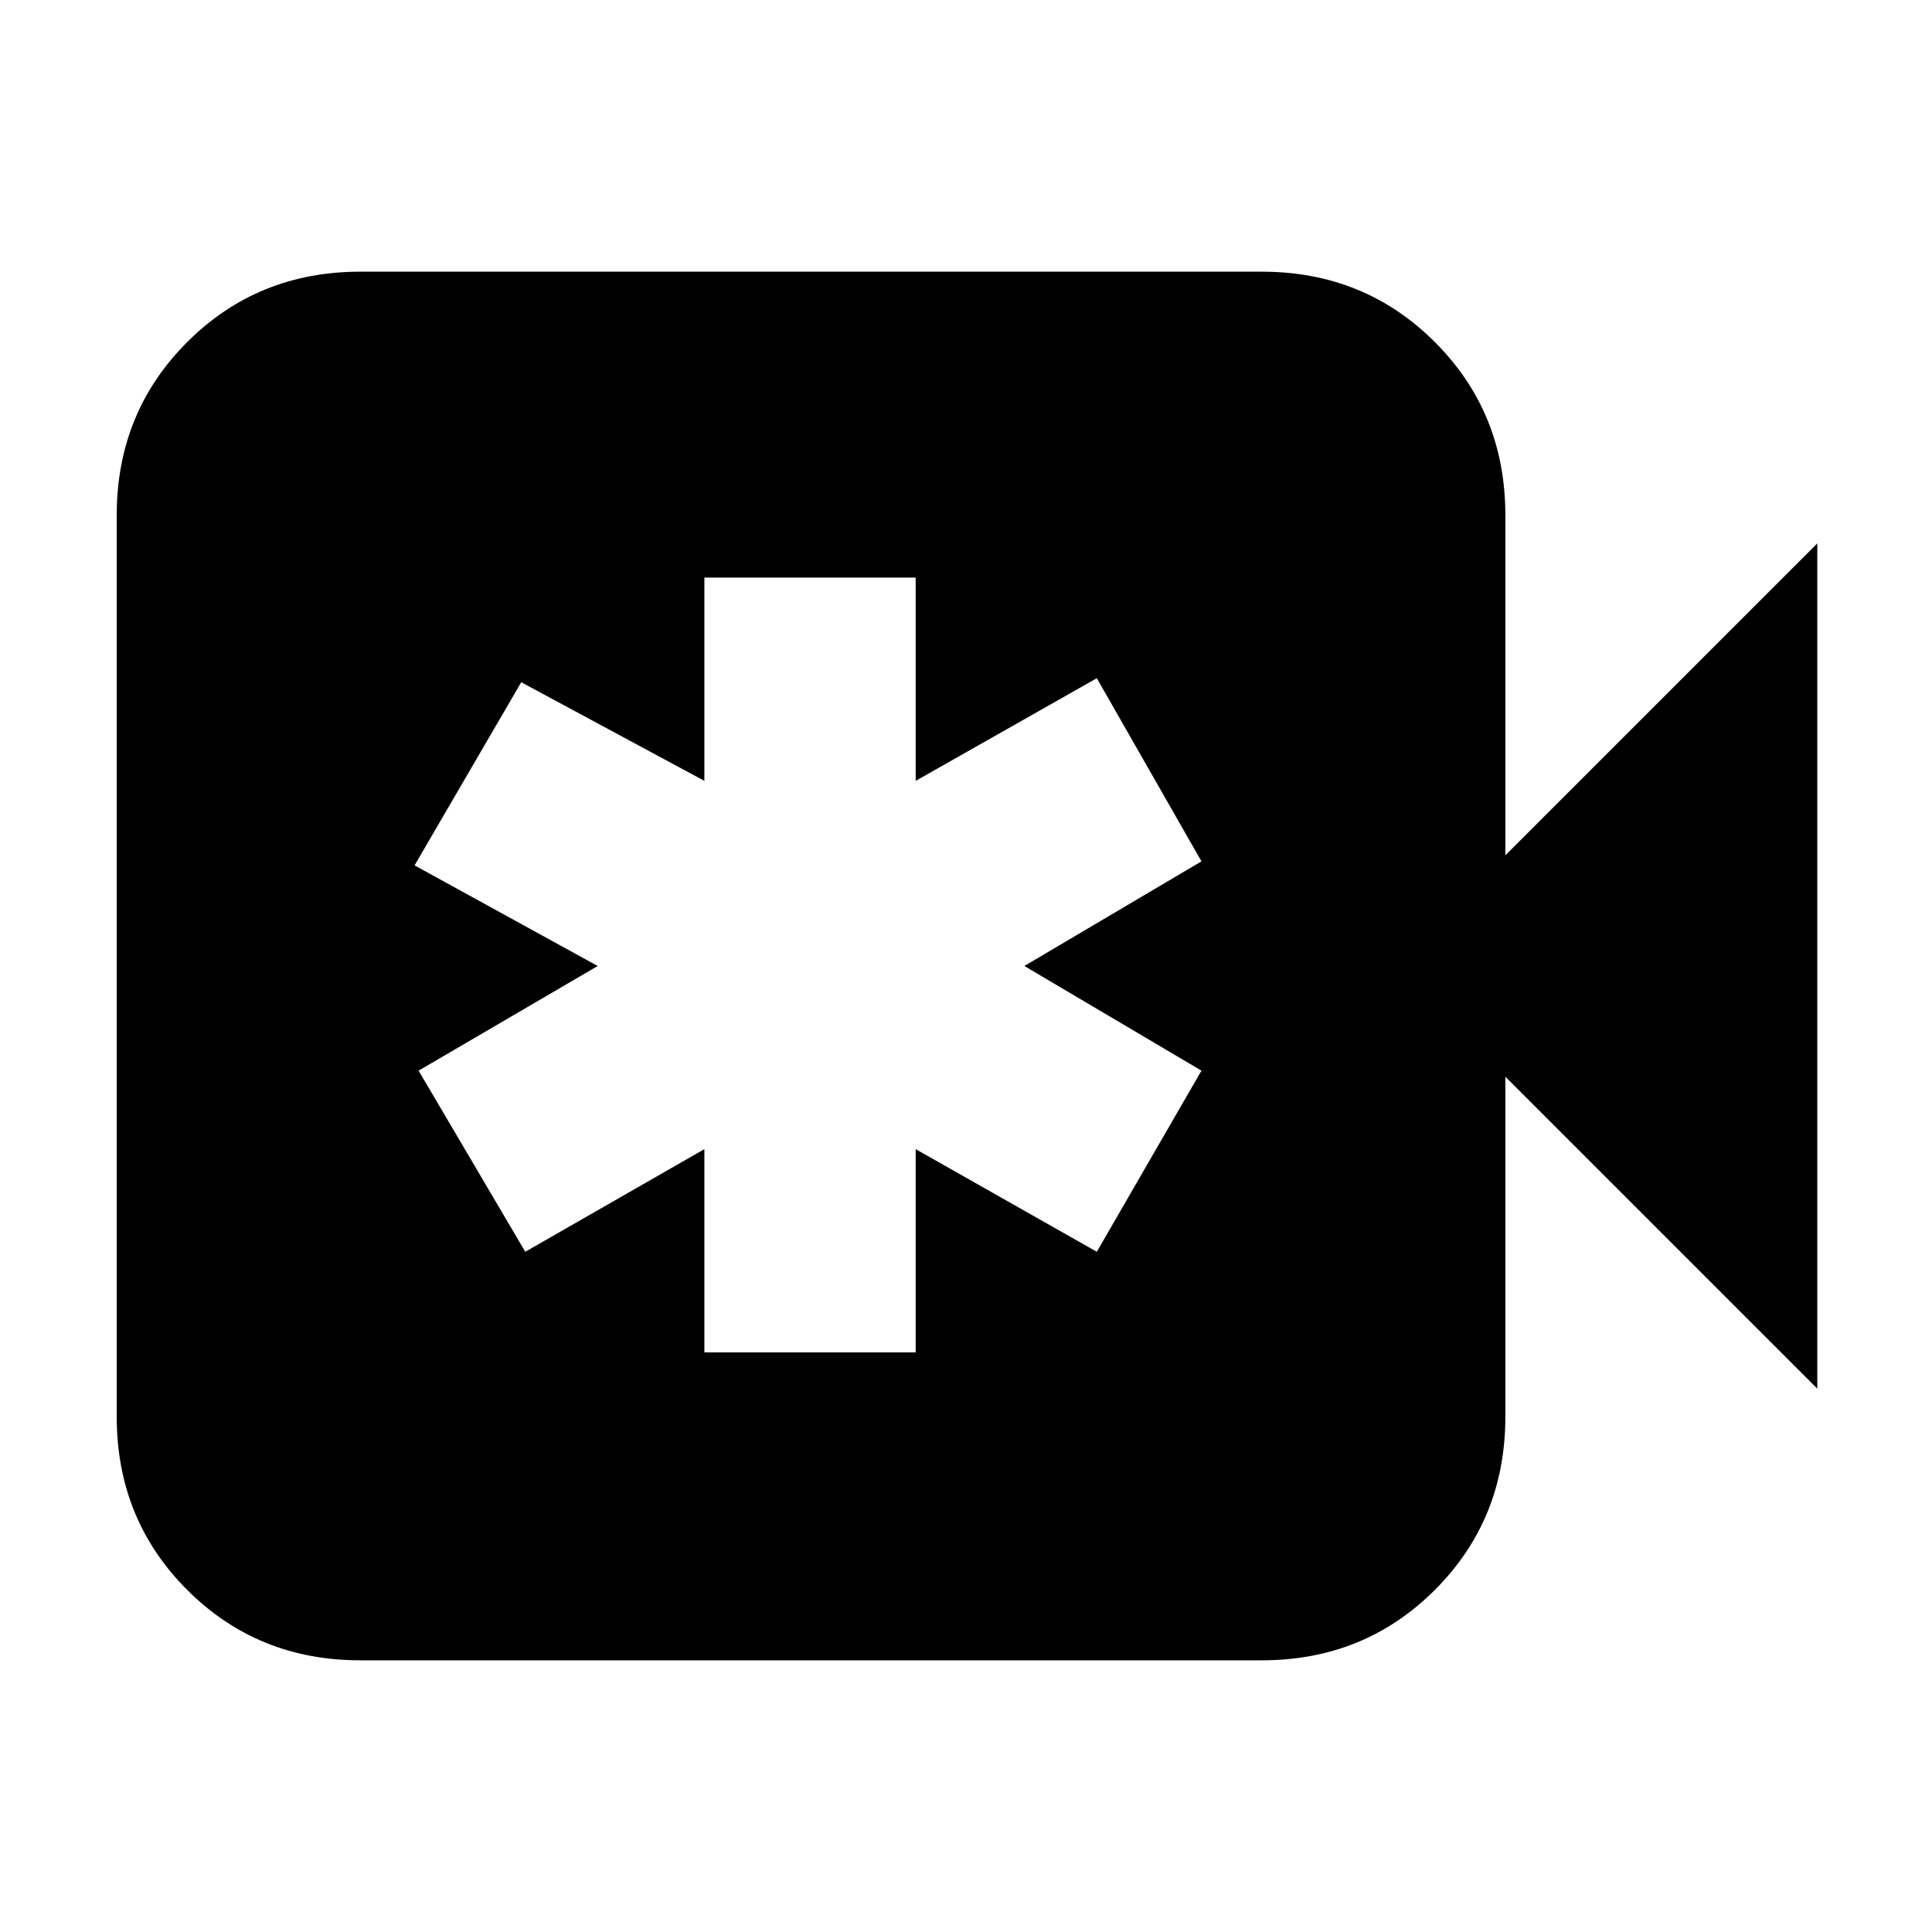 <svg xmlns="http://www.w3.org/2000/svg" height="24" width="24"><path d="M4.475 20.625Q3.2 20.625 2.325 19.75Q1.45 18.875 1.45 17.6V6.4Q1.45 5.125 2.325 4.25Q3.2 3.375 4.475 3.375H15.675Q16.95 3.375 17.825 4.25Q18.7 5.125 18.7 6.4V10.625L22.575 6.75V17.25L18.7 13.375V17.6Q18.7 18.875 17.825 19.75Q16.95 20.625 15.675 20.625ZM8.75 16.8H11.375V14.275L13.625 15.55L14.925 13.3L12.725 12L14.925 10.7L13.625 8.425L11.375 9.7V7.175H8.75V9.7L6.475 8.475L5.15 10.75L7.425 12L5.2 13.3L6.525 15.55L8.75 14.275Z"/></svg>